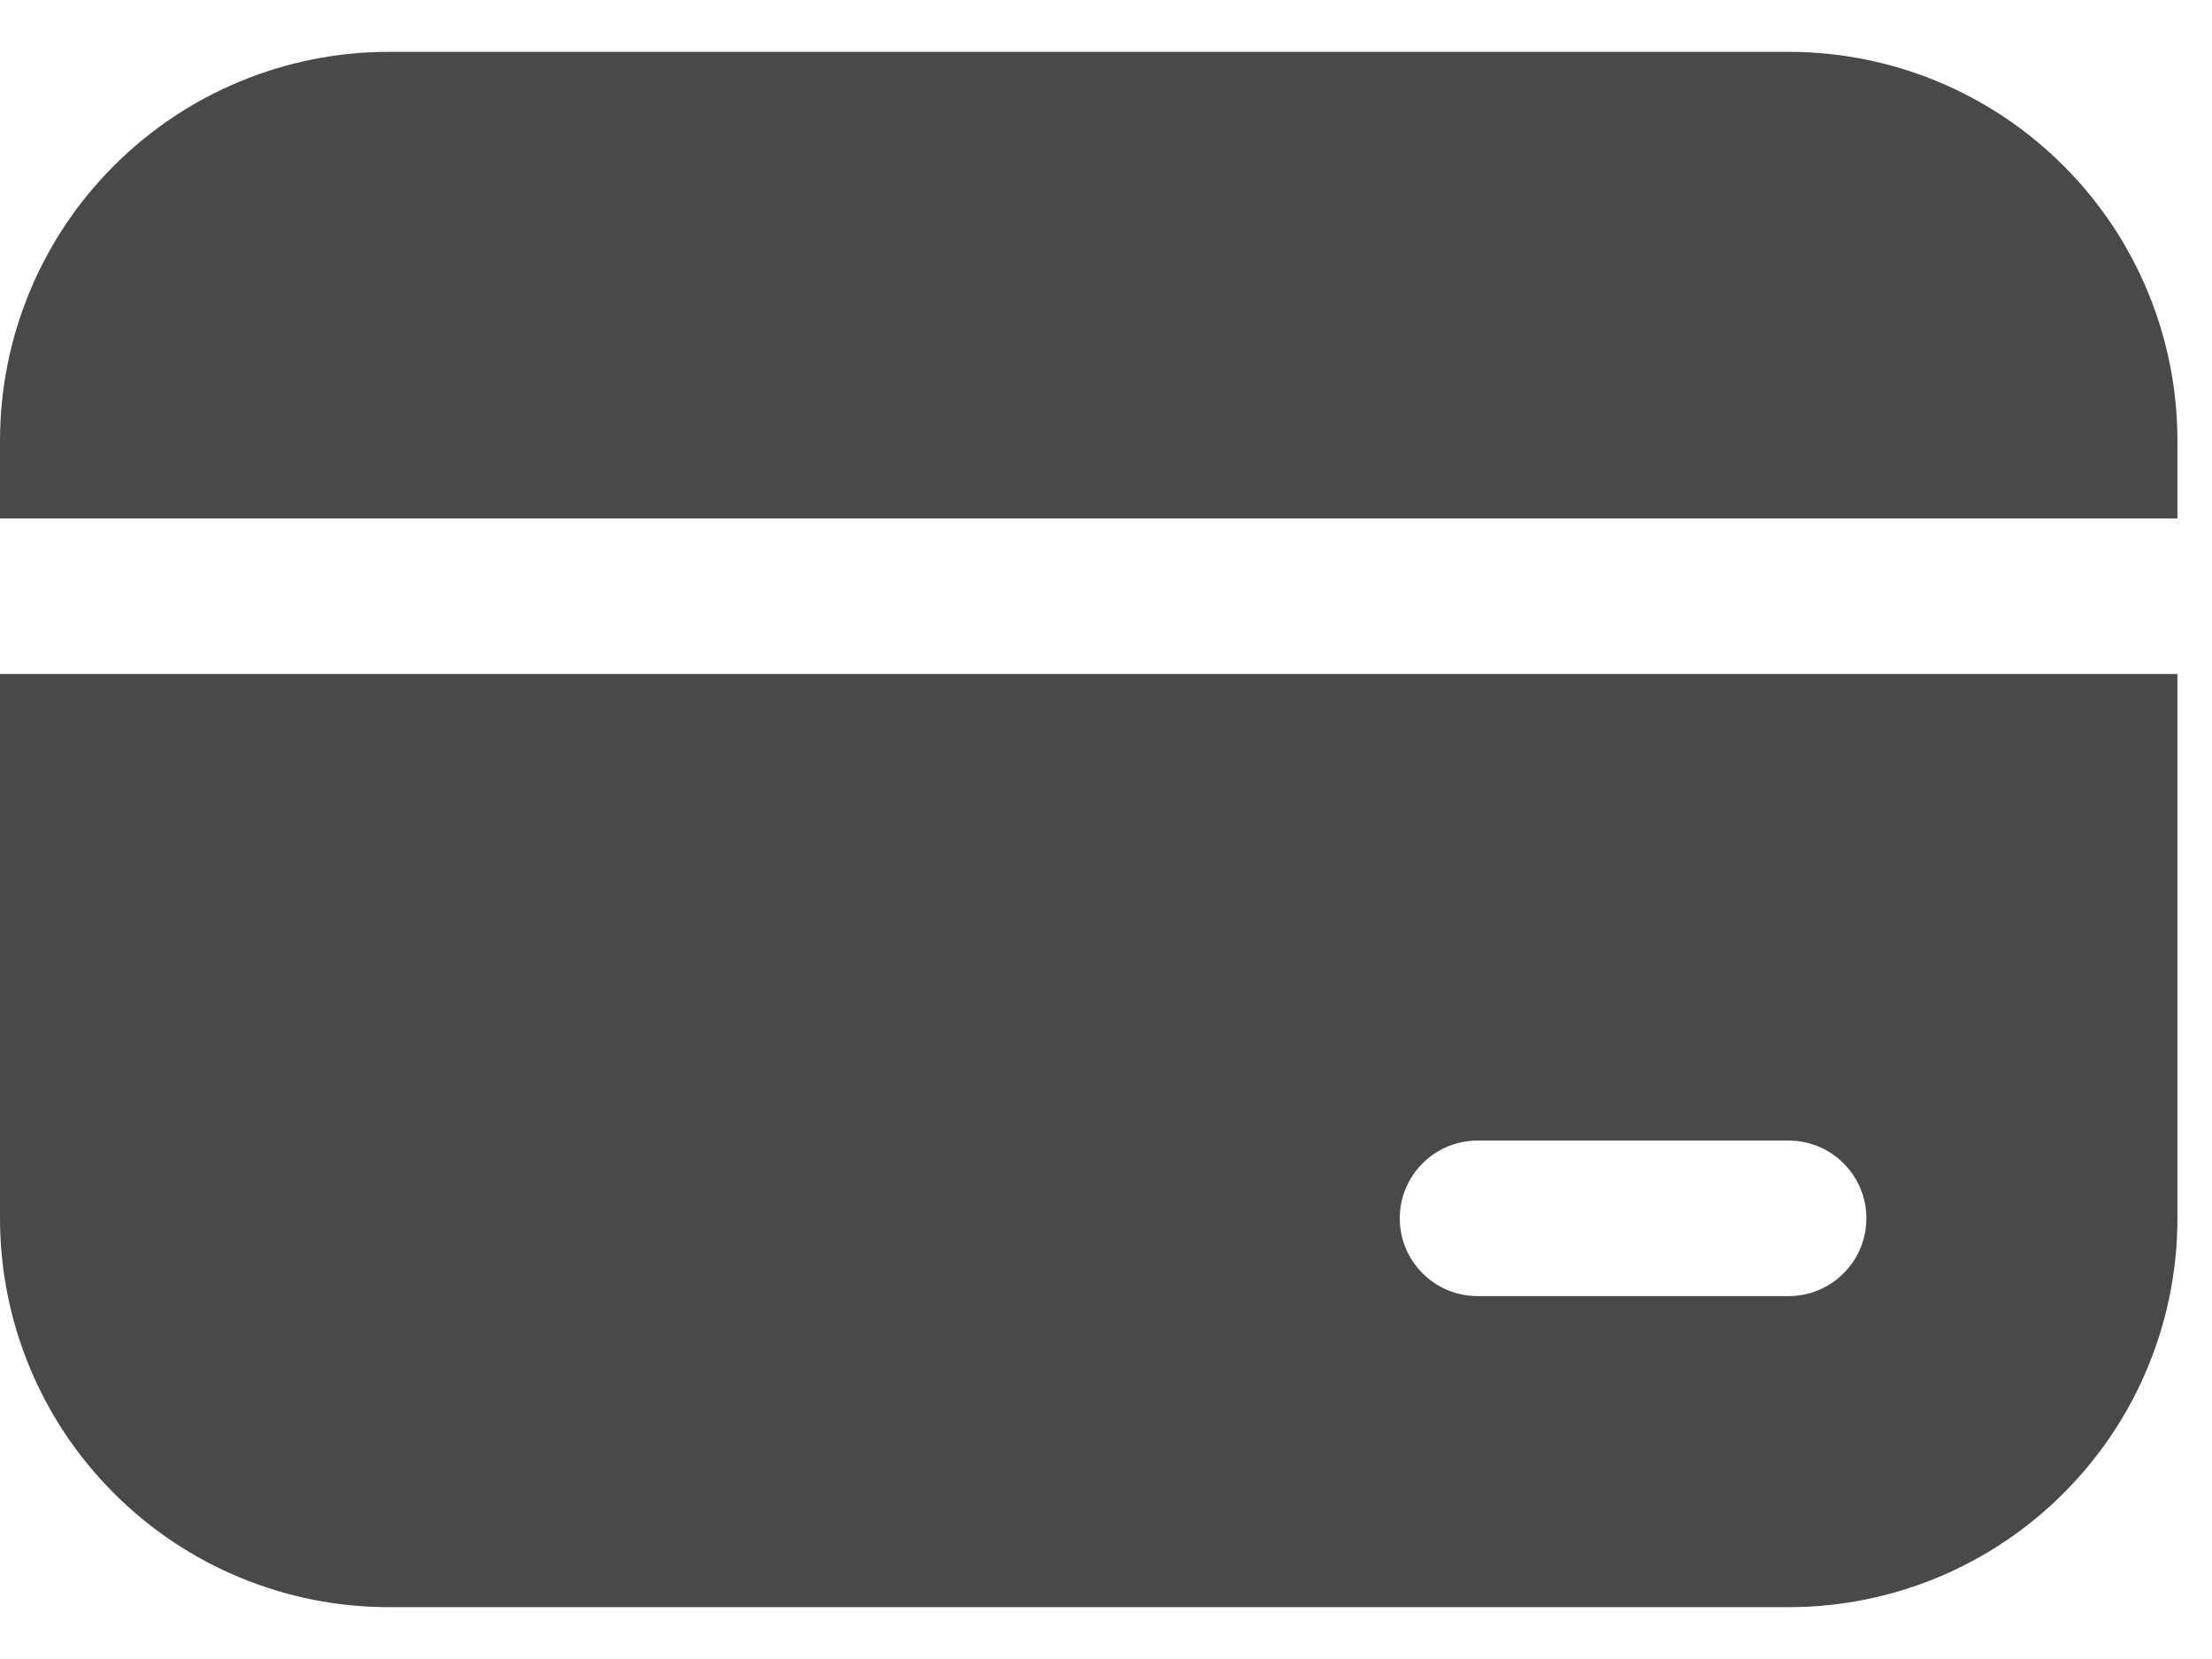 <svg width="16" height="12" viewBox="0 0 16 12" fill="none" xmlns="http://www.w3.org/2000/svg">
<path d="M2.812 0.375C2.067 0.375 1.351 0.671 0.824 1.199C0.296 1.726 0 2.442 0 3.188V3.75H15.75V3.188C15.75 2.442 15.454 1.726 14.926 1.199C14.399 0.671 13.683 0.375 12.938 0.375H2.812ZM15.75 4.875H0V8.812C0 9.558 0.296 10.274 0.824 10.801C1.351 11.329 2.067 11.625 2.812 11.625H12.938C13.683 11.625 14.399 11.329 14.926 10.801C15.454 10.274 15.75 9.558 15.75 8.812V4.875ZM10.688 8.25H12.938C13.087 8.25 13.23 8.309 13.335 8.415C13.441 8.52 13.5 8.663 13.5 8.812C13.5 8.962 13.441 9.105 13.335 9.21C13.23 9.316 13.087 9.375 12.938 9.375H10.688C10.538 9.375 10.395 9.316 10.29 9.21C10.184 9.105 10.125 8.962 10.125 8.812C10.125 8.663 10.184 8.52 10.29 8.415C10.395 8.309 10.538 8.25 10.688 8.25Z" fill="#494949"/>
</svg>
